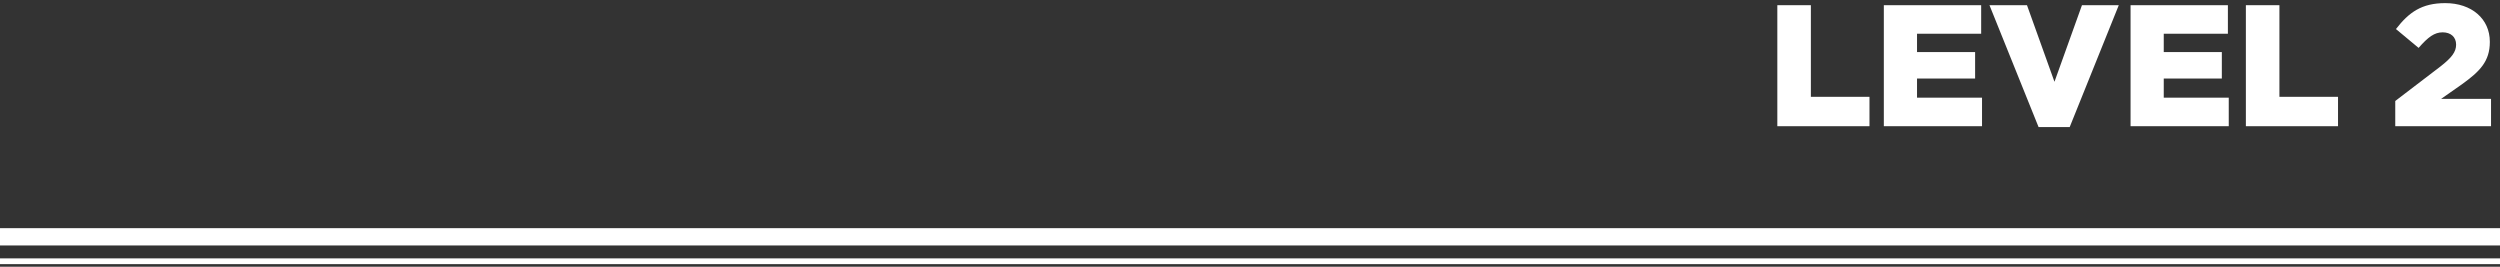 <?xml version="1.0" encoding="utf-8"?>
<!-- Generator: Adobe Illustrator 14.0.0, SVG Export Plug-In . SVG Version: 6.00 Build 43363)  -->
<!DOCTYPE svg PUBLIC "-//W3C//DTD SVG 1.1//EN" "http://www.w3.org/Graphics/SVG/1.1/DTD/svg11.dtd">
<svg version="1.1" id="Livello_1" xmlns="http://www.w3.org/2000/svg" xmlns:xlink="http://www.w3.org/1999/xlink" x="0px" y="0px"
	 width="423.01px" height="45.132px" viewBox="0 0 423.01 45.132" enable-background="new 0 0 423.01 45.132" xml:space="preserve">
<rect x="0" y="0" width="423.01" height="45.132" fill="#333333" stroke="none"/>
<g>
	<polygon fill="#FFFFFF" points="423.01,44.692 0,44.692 0,43.718 423.01,43.718 423.01,44.692 	"/>
</g>
<g>
	<polygon fill="#FFFFFF" points="423.01,41.532 0,41.532 0,38.606 423.01,38.606 423.01,41.532 	"/>
</g>
<g>
	<path fill="#FFFFFF" d="M300.732,0.879h5.675v15.503h9.916v4.973h-15.591V0.879z"/>
	<path fill="#FFFFFF" d="M318.752,0.879h16.469v4.826h-10.853v3.101h9.828v4.476h-9.828v3.247h10.998v4.826h-16.614V0.879z"/>
	<path fill="#FFFFFF" d="M336.627,0.879h6.348l4.65,12.958l4.651-12.958h6.23L350.2,21.501h-5.266L336.627,0.879z"/>
	<path fill="#FFFFFF" d="M360.499,0.879h16.469v4.826h-10.853v3.101h9.828v4.476h-9.828v3.247h10.998v4.826h-16.614V0.879z"/>
	<path fill="#FFFFFF" d="M380.011,0.879h5.675v15.503h9.916v4.973h-15.591V0.879z"/>
	<path fill="#FFFFFF" d="M405.287,17.084l7.664-5.851c1.901-1.491,2.633-2.457,2.633-3.686c0-1.287-0.907-2.077-2.281-2.077
		c-1.375,0-2.457,0.79-4.066,2.633l-3.832-3.188c2.194-2.837,4.358-4.388,8.337-4.388c4.476,0,7.547,2.662,7.547,6.523v0.059
		c0,3.276-1.696,4.973-4.739,7.166l-3.51,2.457h8.453v4.622h-16.205V17.084z"/>
</g>
</svg>
